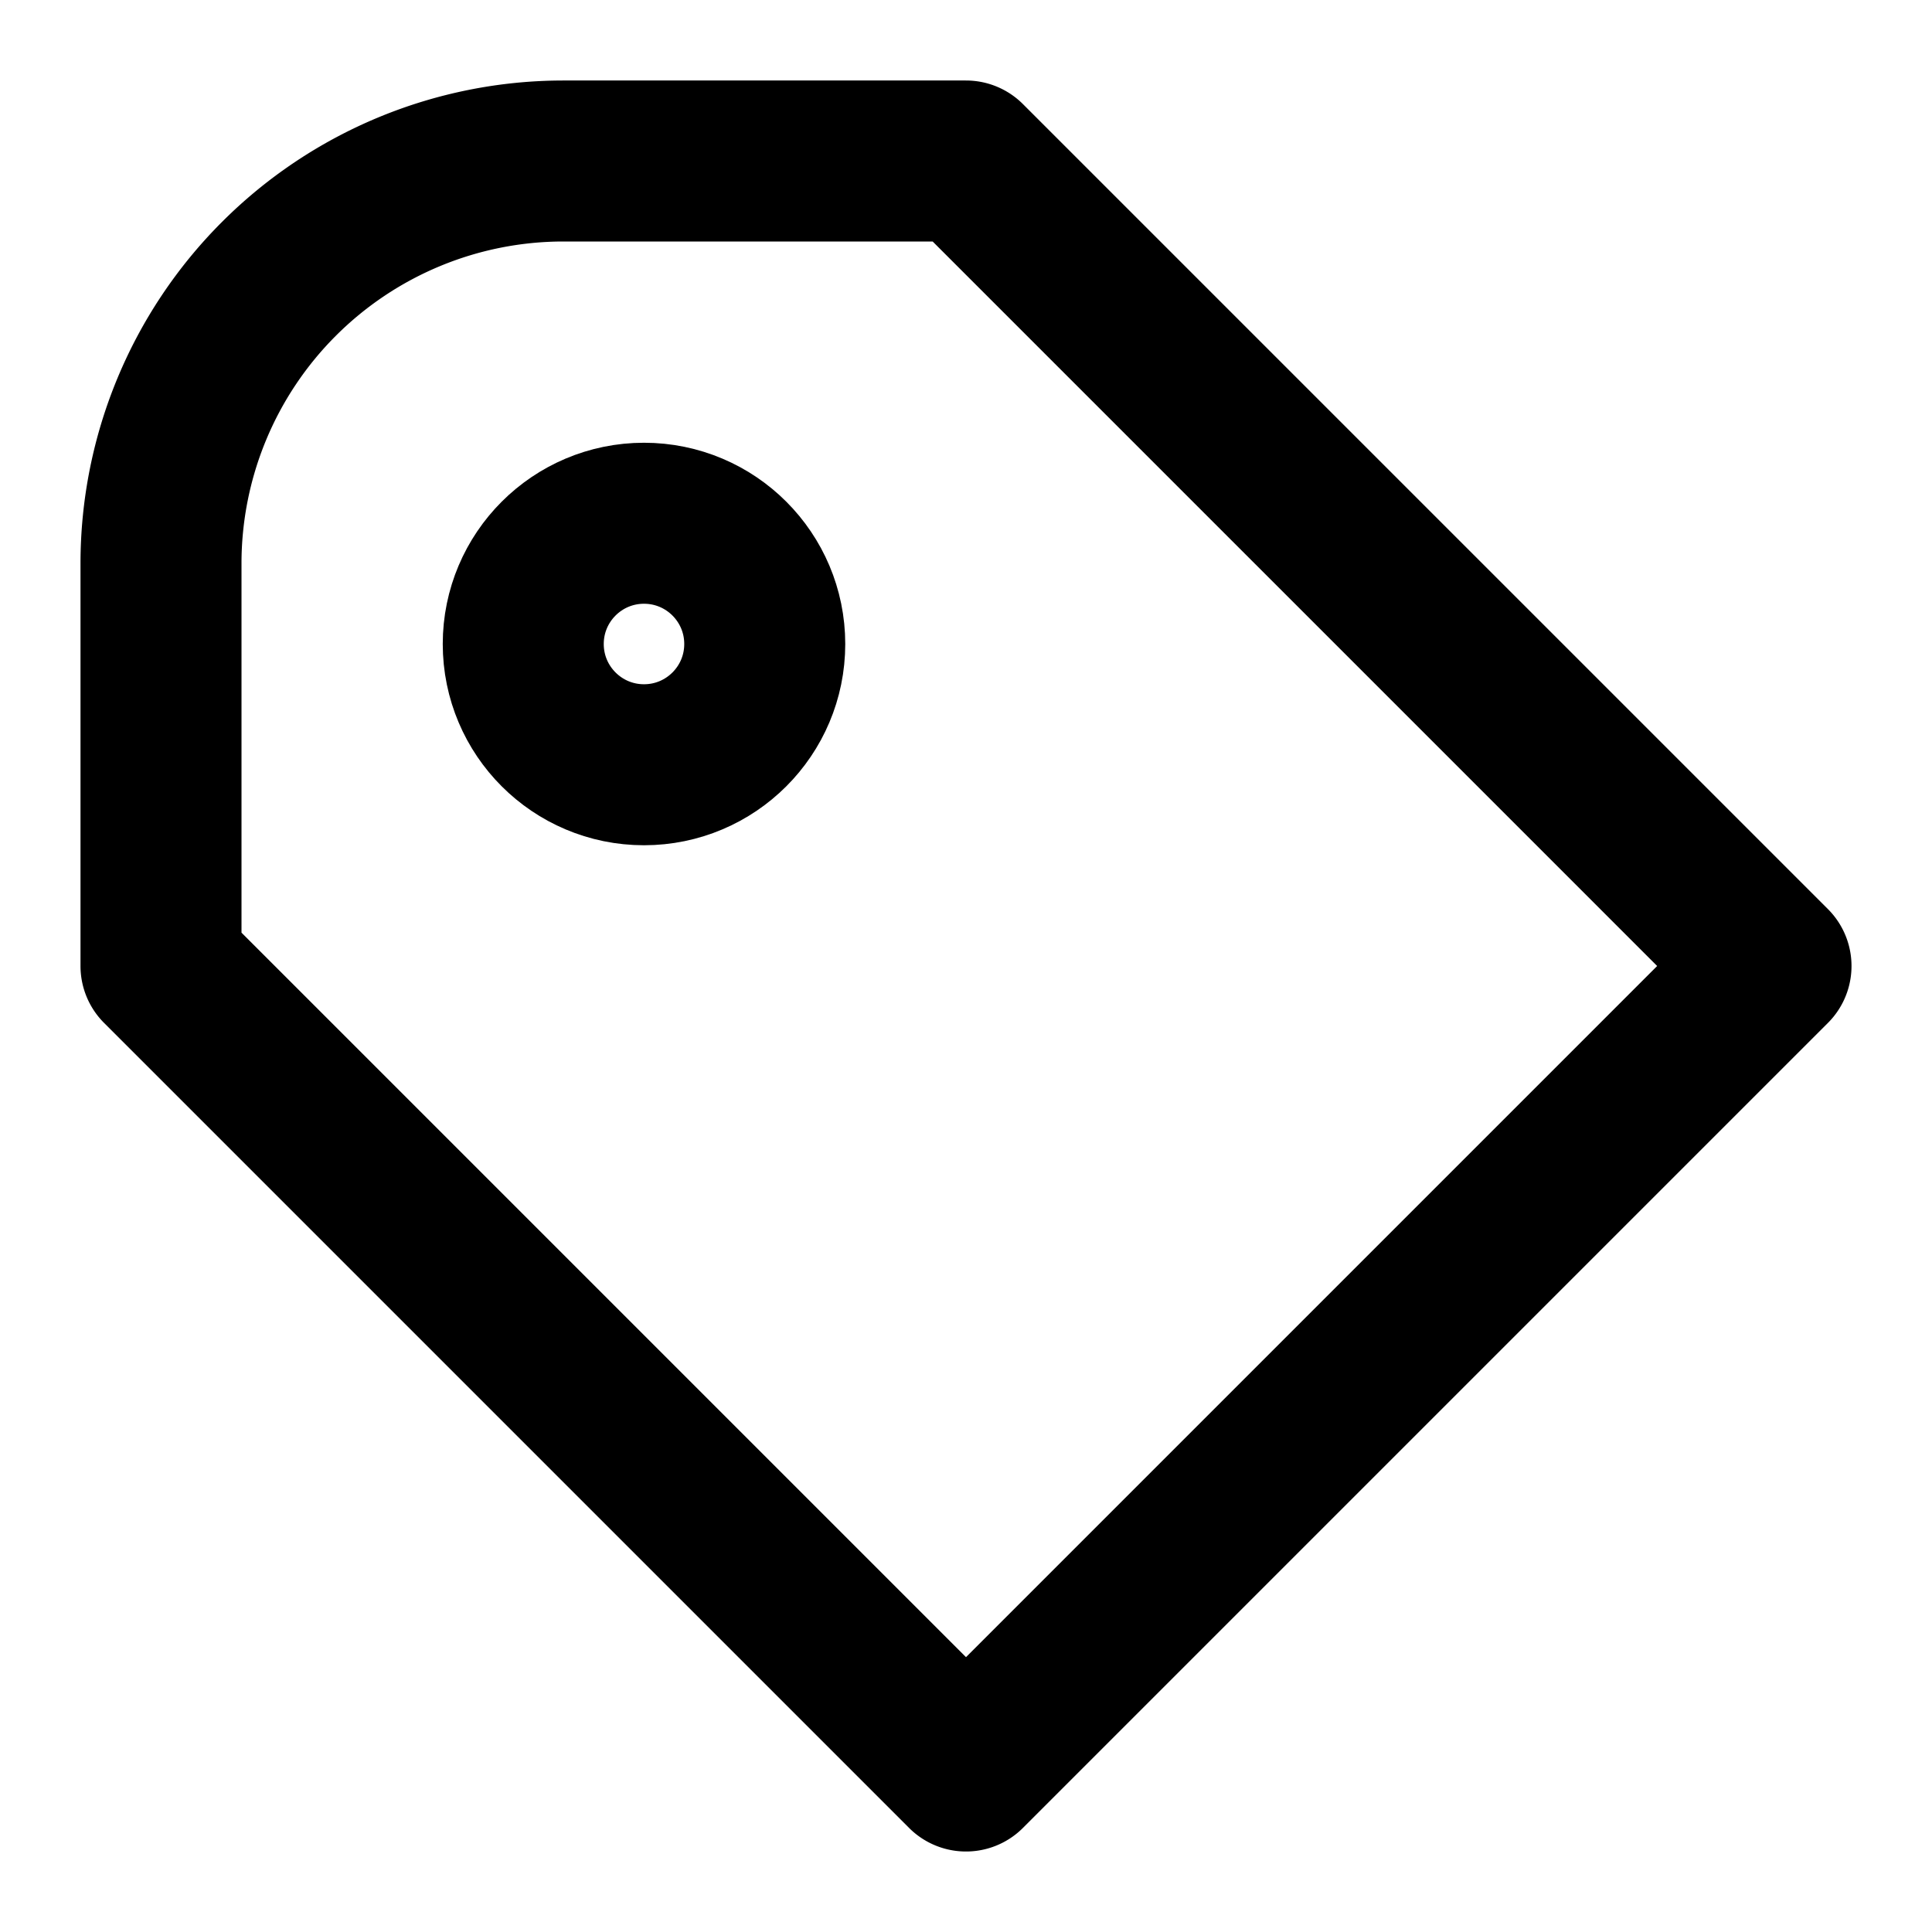 <?xml version="1.0" encoding="UTF-8"?>
<svg xmlns="http://www.w3.org/2000/svg" viewBox="0 0 24 24" fill="none" stroke="currentColor" stroke-width="2" stroke-linecap="round" stroke-linejoin="round" aria-hidden="true">
  <path d="M2 8v4l10 10 10-10L12 2H7a5 5 0 0 0-5 5z"/>
  <circle cx="8" cy="8" r="1.5"/>
</svg>

